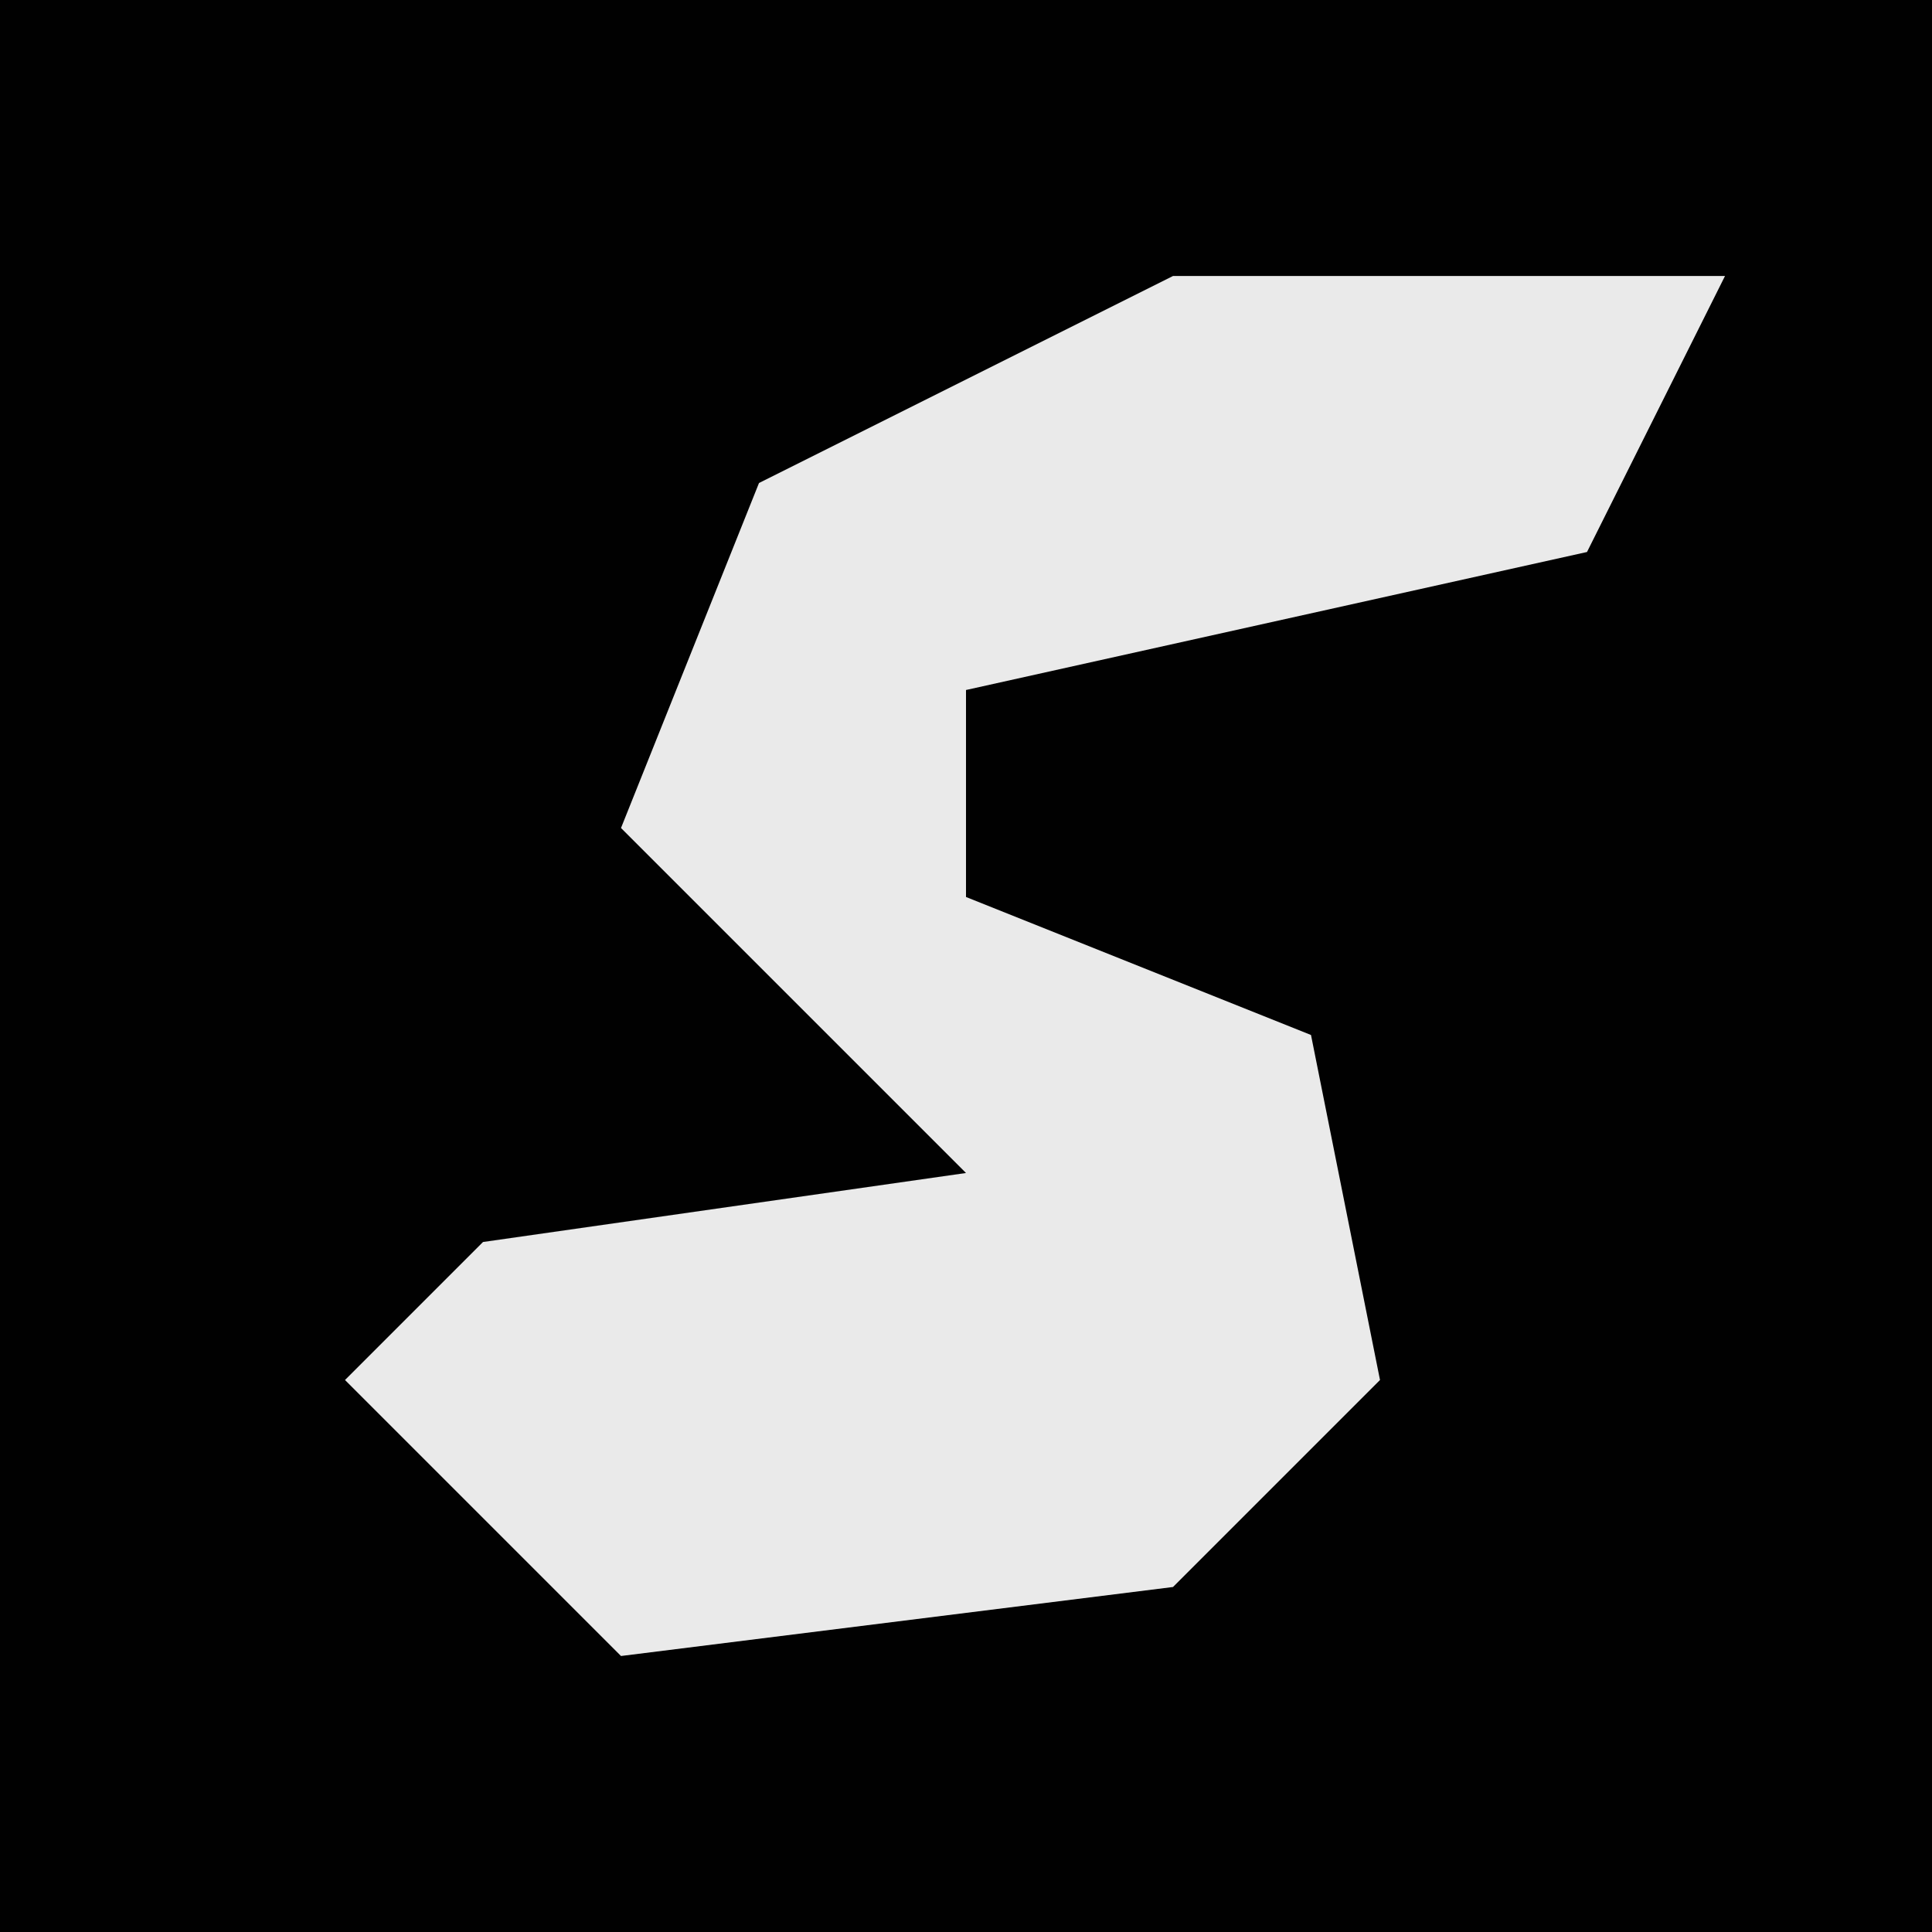 <?xml version="1.0" encoding="UTF-8"?>
<svg version="1.1" xmlns="http://www.w3.org/2000/svg" width="28" height="28">
<path d="M0,0 L28,0 L28,28 L0,28 Z " fill="#010101" transform="translate(0,0)"/>
<path d="M0,0 L8,0 L6,4 L-3,6 L-3,9 L2,11 L3,16 L0,19 L-8,20 L-12,16 L-10,14 L-3,13 L-8,8 L-6,3 Z " fill="#EAEAEA" transform="translate(17,4)"/>
</svg>
